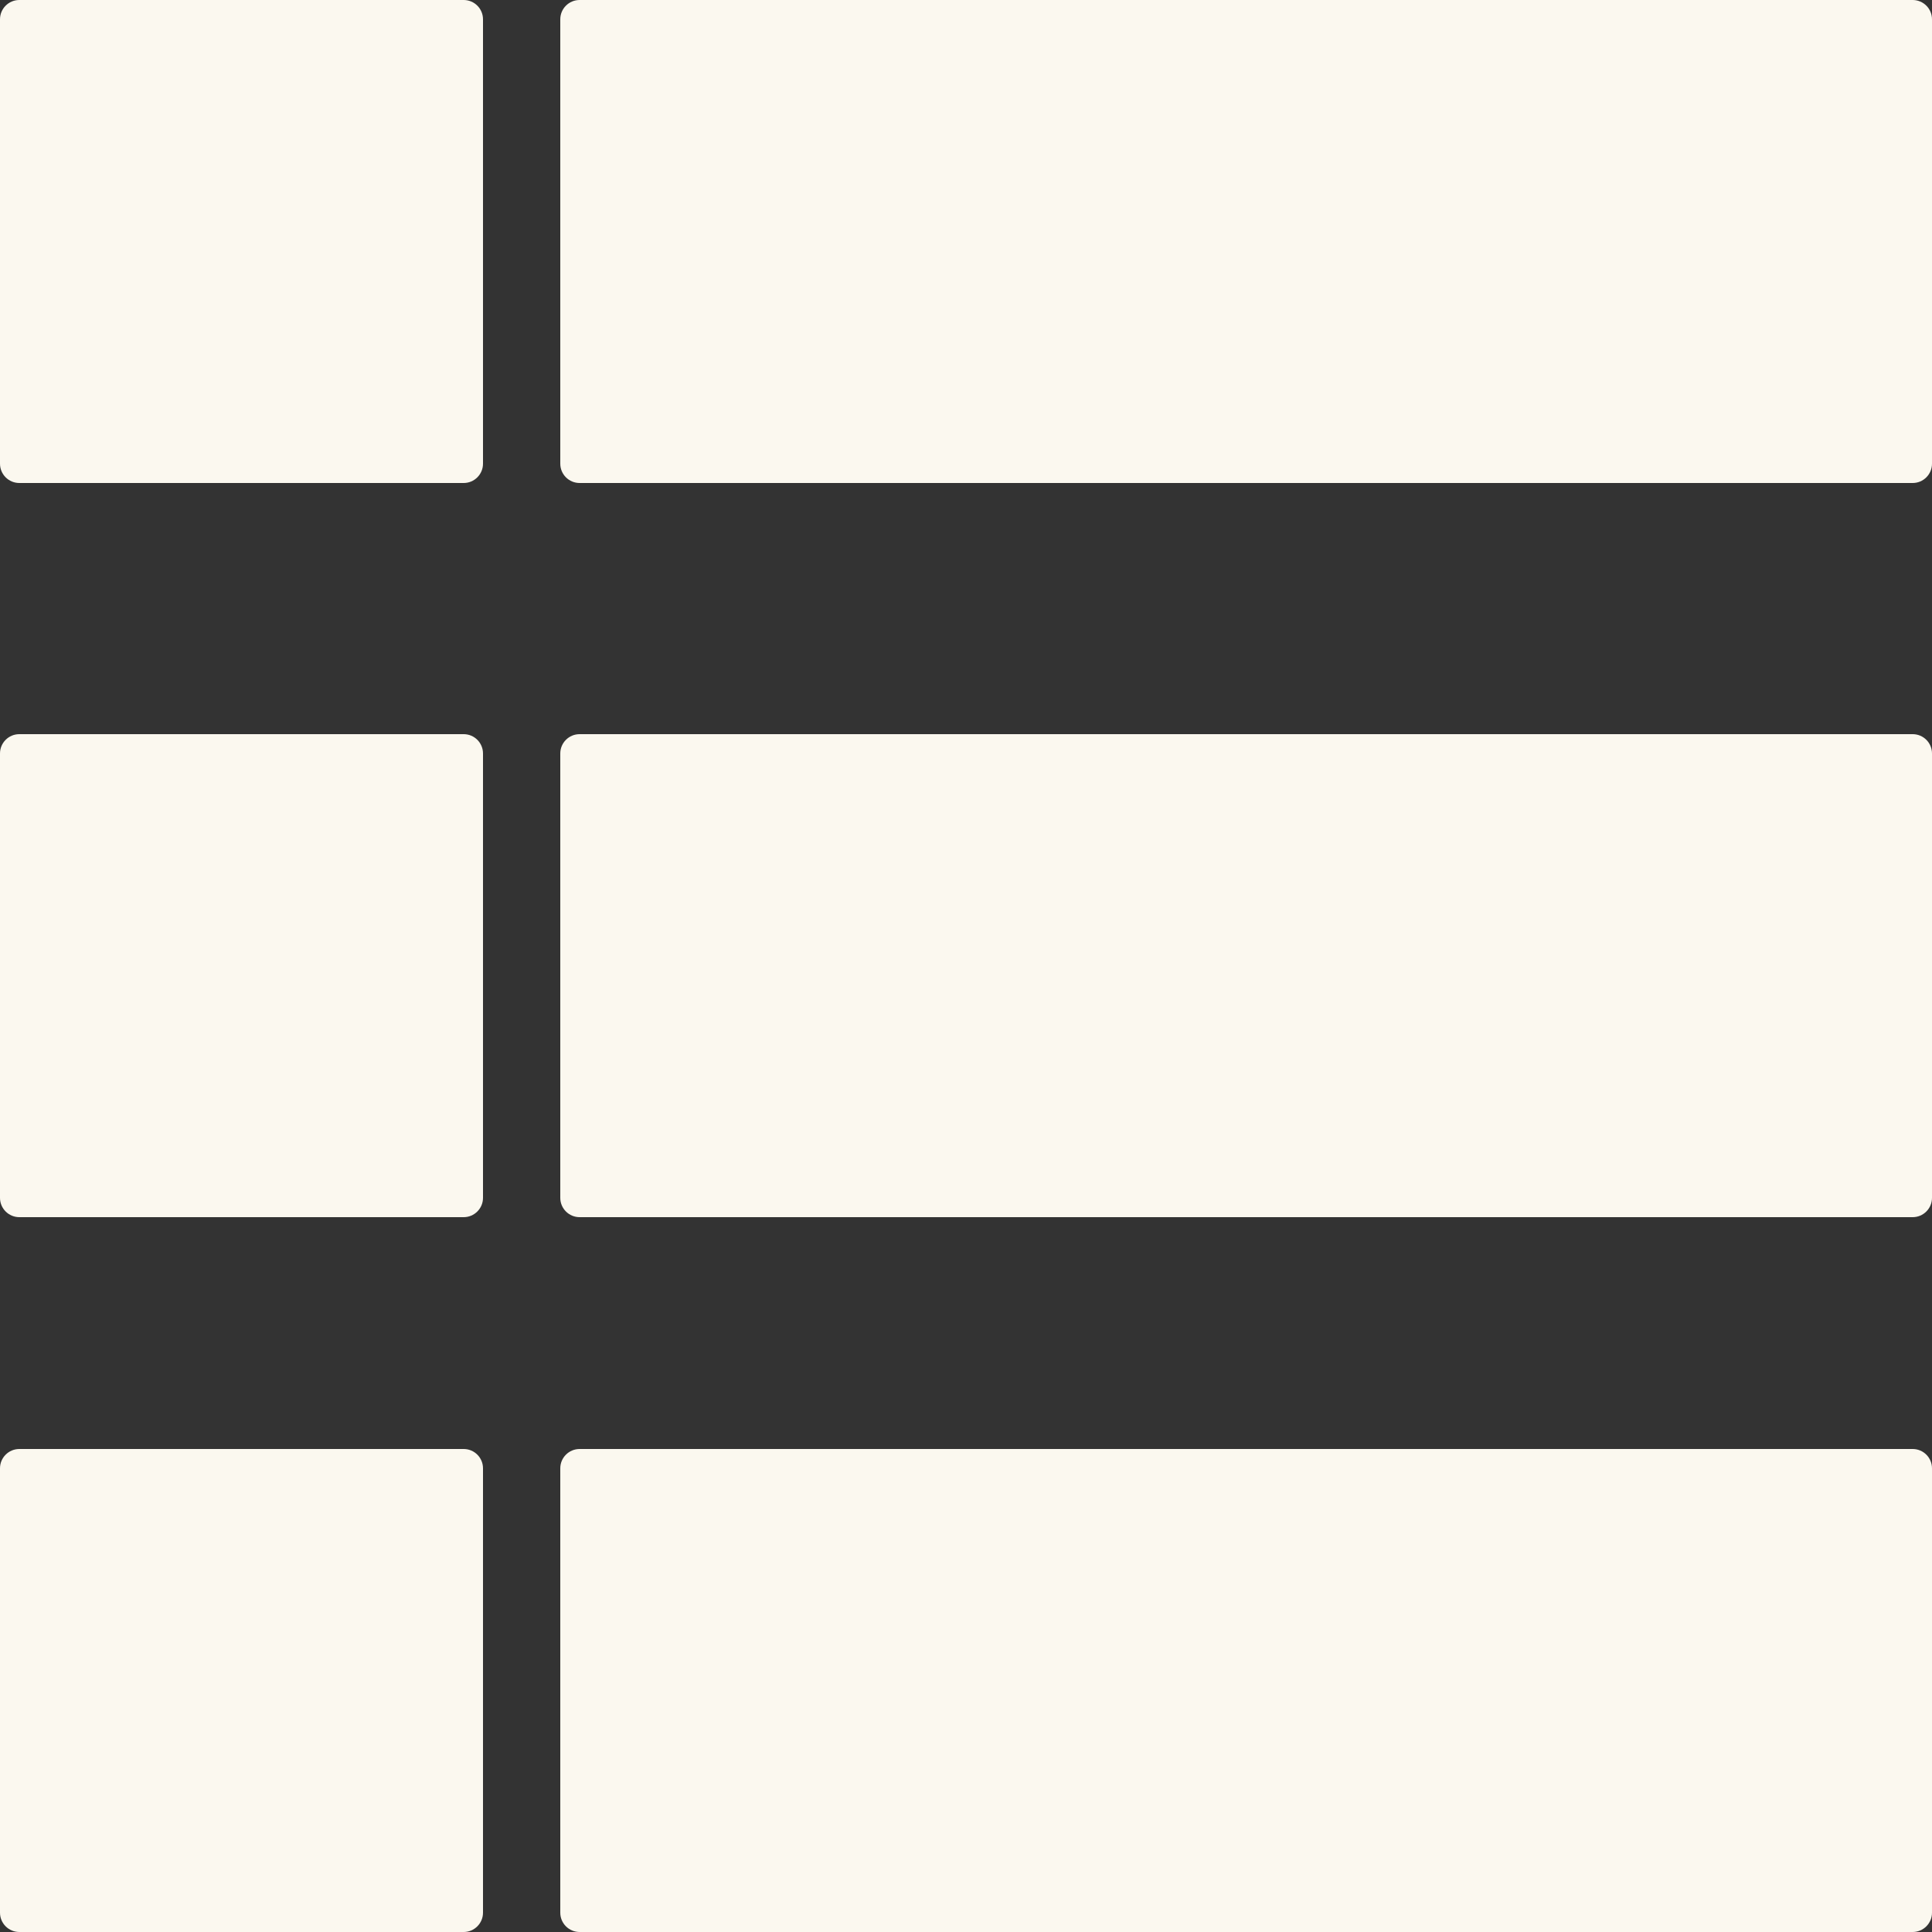 <?xml version="1.0" encoding="UTF-8"?>
<svg width="100px" height="100px" viewBox="0 0 100 100" version="1.1" xmlns="http://www.w3.org/2000/svg" xmlns:xlink="http://www.w3.org/1999/xlink">
    <rect x="0" y="0" width="100" height="100" fill="#333333" stroke="none"/>
    <!-- Generator: Sketch 51.2 (57519) - http://www.bohemiancoding.com/sketch -->
    <title>List</title>
    <desc>Created with Sketch.</desc>
    <defs></defs>
    <g id="logo" stroke="none" stroke-width="1" fill="none" fill-rule="evenodd">
        <g id="Artboard" transform="translate(-1692, -1576)" fill="#FBF8EF">
            <path d="M1722,1576 L1791,1576 C1791.552,1576 1792,1576.448 1792,1577 L1792,1600 C1792,1600.552 1791.552,1601 1791,1601 L1722,1601 C1721.448,1601 1721,1600.552 1721,1600 L1721,1577 C1721,1576.448 1721.448,1576 1722,1576 Z M1722,1614 L1791,1614 C1791.552,1614 1792,1614.448 1792,1615 L1792,1638 C1792,1638.552 1791.552,1639 1791,1639 L1722,1639 C1721.448,1639 1721,1638.552 1721,1638 L1721,1615 C1721,1614.448 1721.448,1614 1722,1614 Z M1722,1651 L1791,1651 C1791.552,1651 1792,1651.448 1792,1652 L1792,1675 C1792,1675.552 1791.552,1676 1791,1676 L1722,1676 C1721.448,1676 1721,1675.552 1721,1675 L1721,1652 C1721,1651.448 1721.448,1651 1722,1651 Z M1693,1576 L1716,1576 C1716.552,1576 1717,1576.448 1717,1577 L1717,1600 C1717,1600.552 1716.552,1601 1716,1601 L1693,1601 C1692.448,1601 1692,1600.552 1692,1600 L1692,1577 C1692,1576.448 1692.448,1576 1693,1576 Z M1693,1614 L1716,1614 C1716.552,1614 1717,1614.448 1717,1615 L1717,1638 C1717,1638.552 1716.552,1639 1716,1639 L1693,1639 C1692.448,1639 1692,1638.552 1692,1638 L1692,1615 C1692,1614.448 1692.448,1614 1693,1614 Z M1693,1651 L1716,1651 C1716.552,1651 1717,1651.448 1717,1652 L1717,1675 C1717,1675.552 1716.552,1676 1716,1676 L1693,1676 C1692.448,1676 1692,1675.552 1692,1675 L1692,1652 C1692,1651.448 1692.448,1651 1693,1651 Z" id="List"></path>
        </g>
    </g>
</svg>